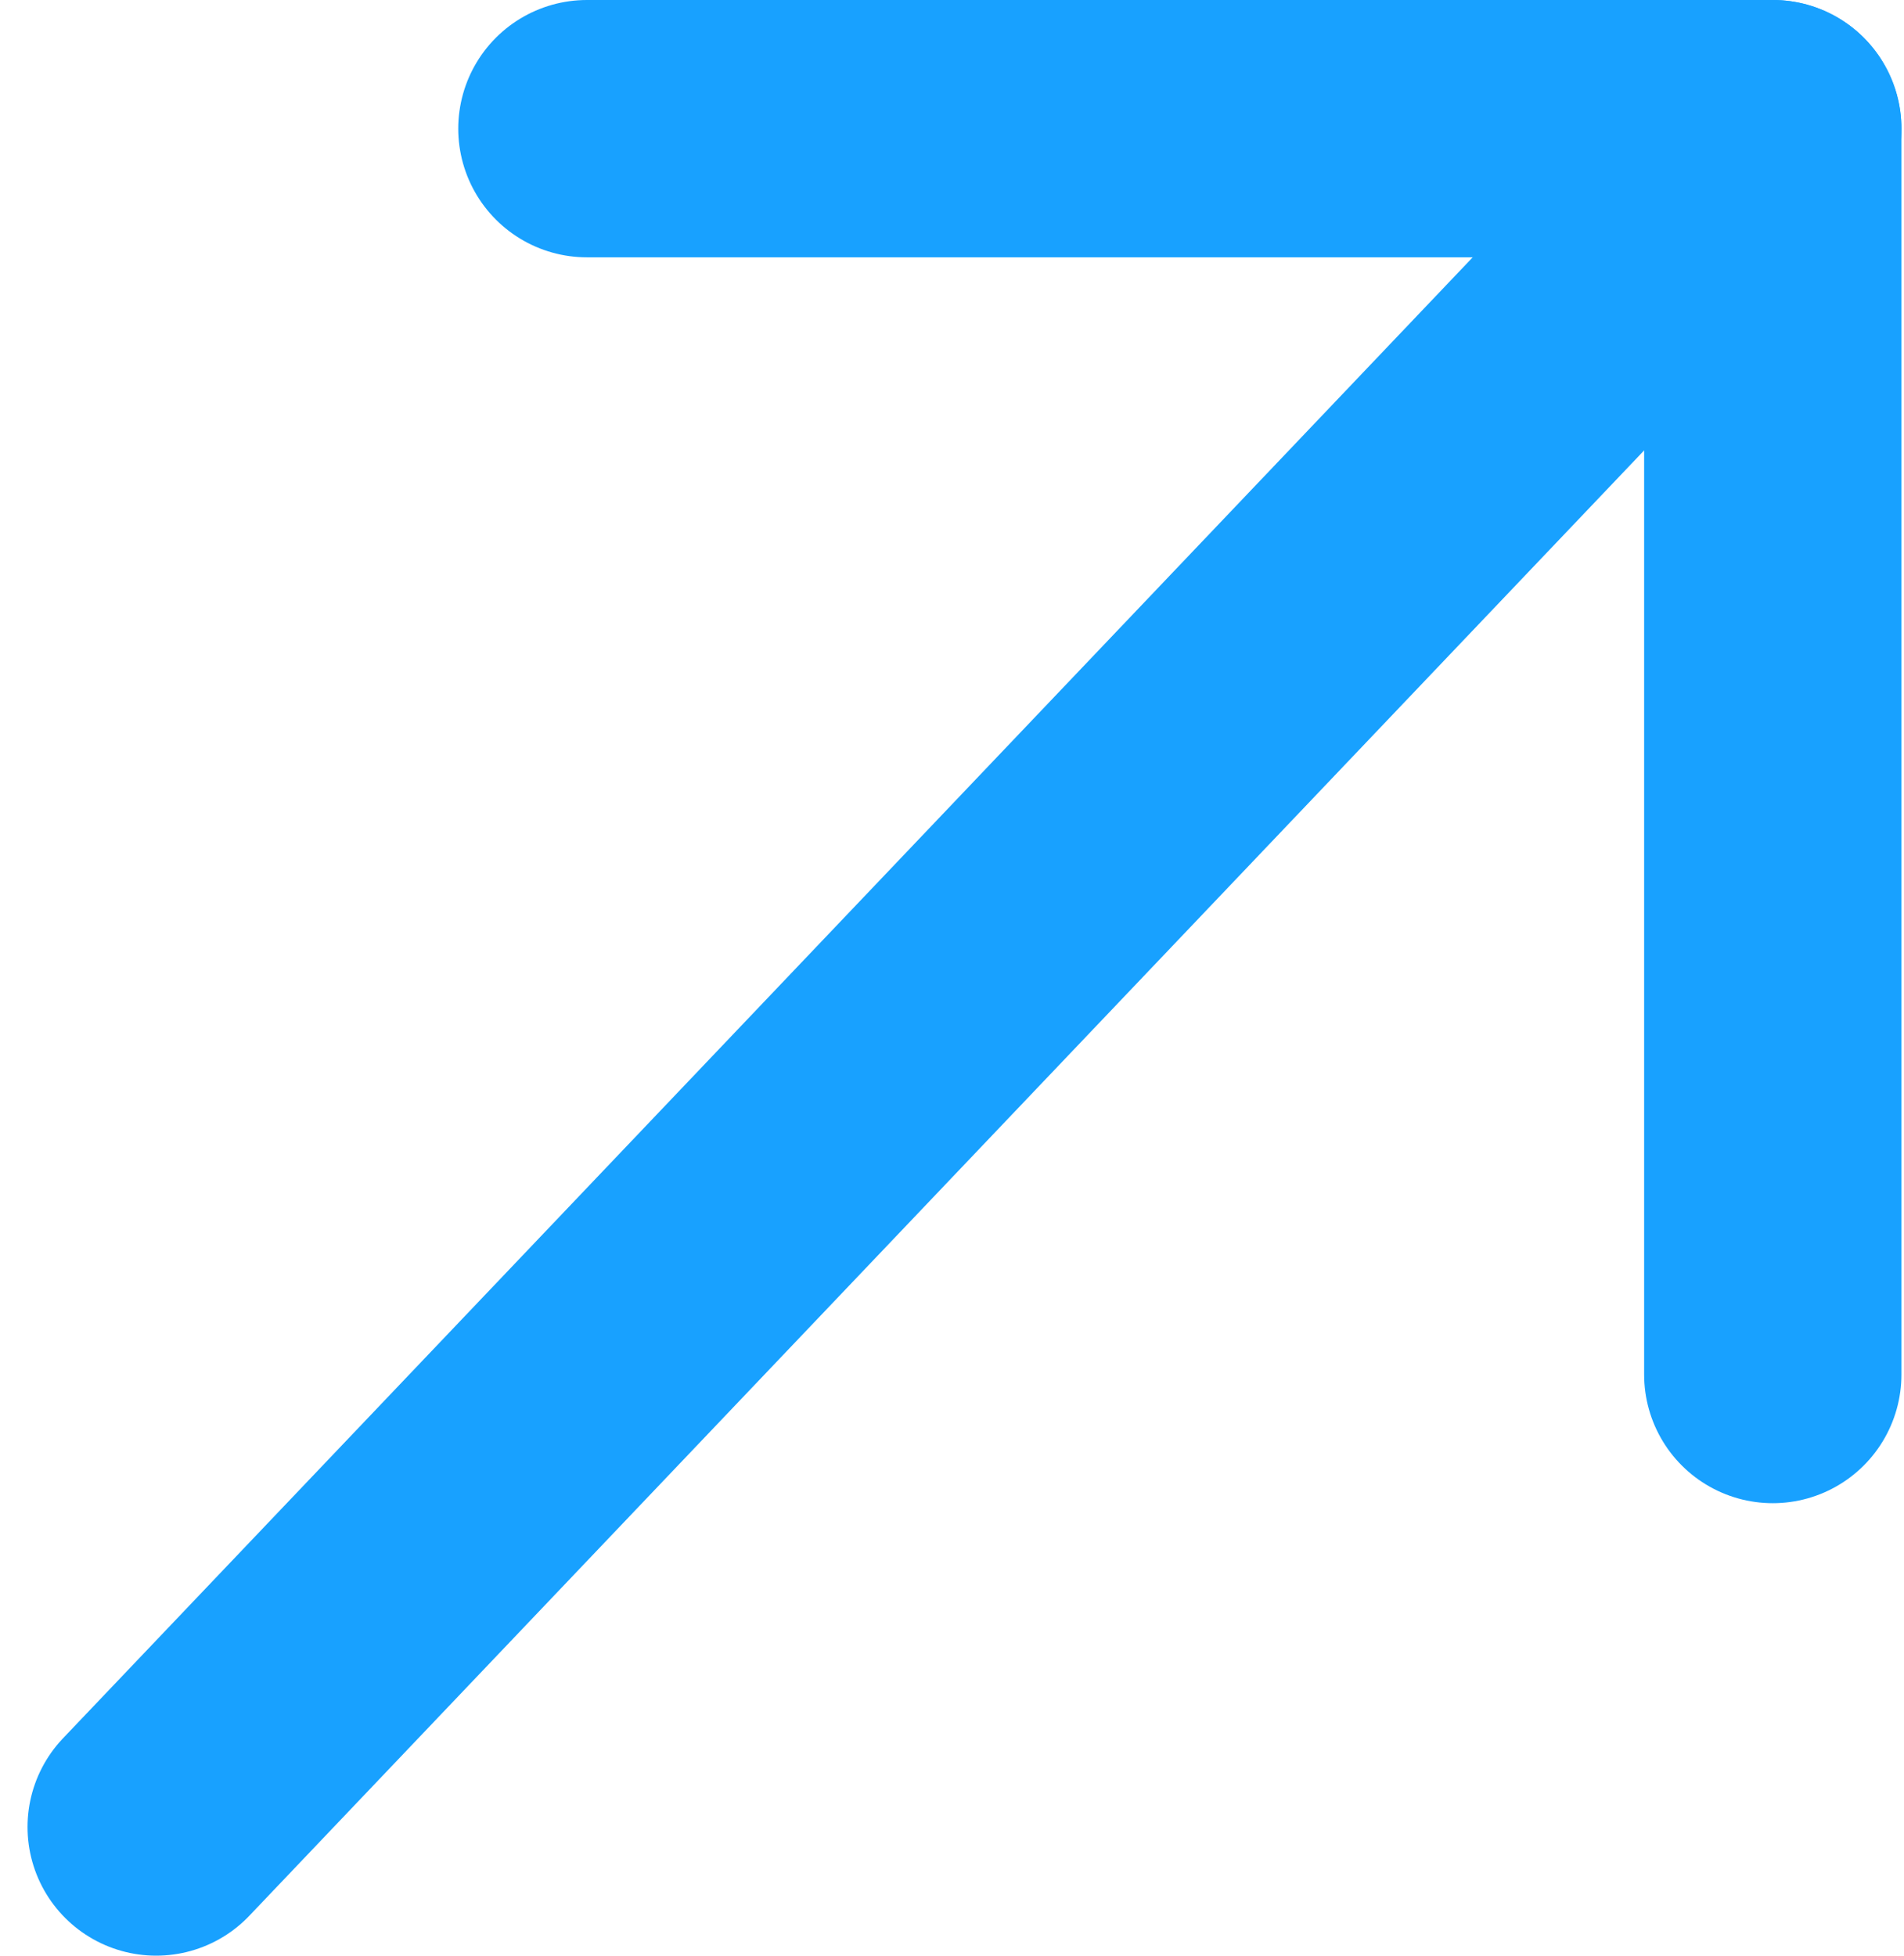 <svg width="37" height="38" viewBox="0 0 37 38" fill="none" xmlns="http://www.w3.org/2000/svg">
    <path d="M34.45 2.5L3.035 35.5" stroke="#18A1FF" stroke-width="5" stroke-miterlimit="10" stroke-linecap="round" stroke-linejoin="round"/>
    <path d="M34.45 26.708V2.5H11.405" stroke="#18A1FF" stroke-width="5" stroke-miterlimit="10" stroke-linecap="round" stroke-linejoin="round"/>
    </svg>
    